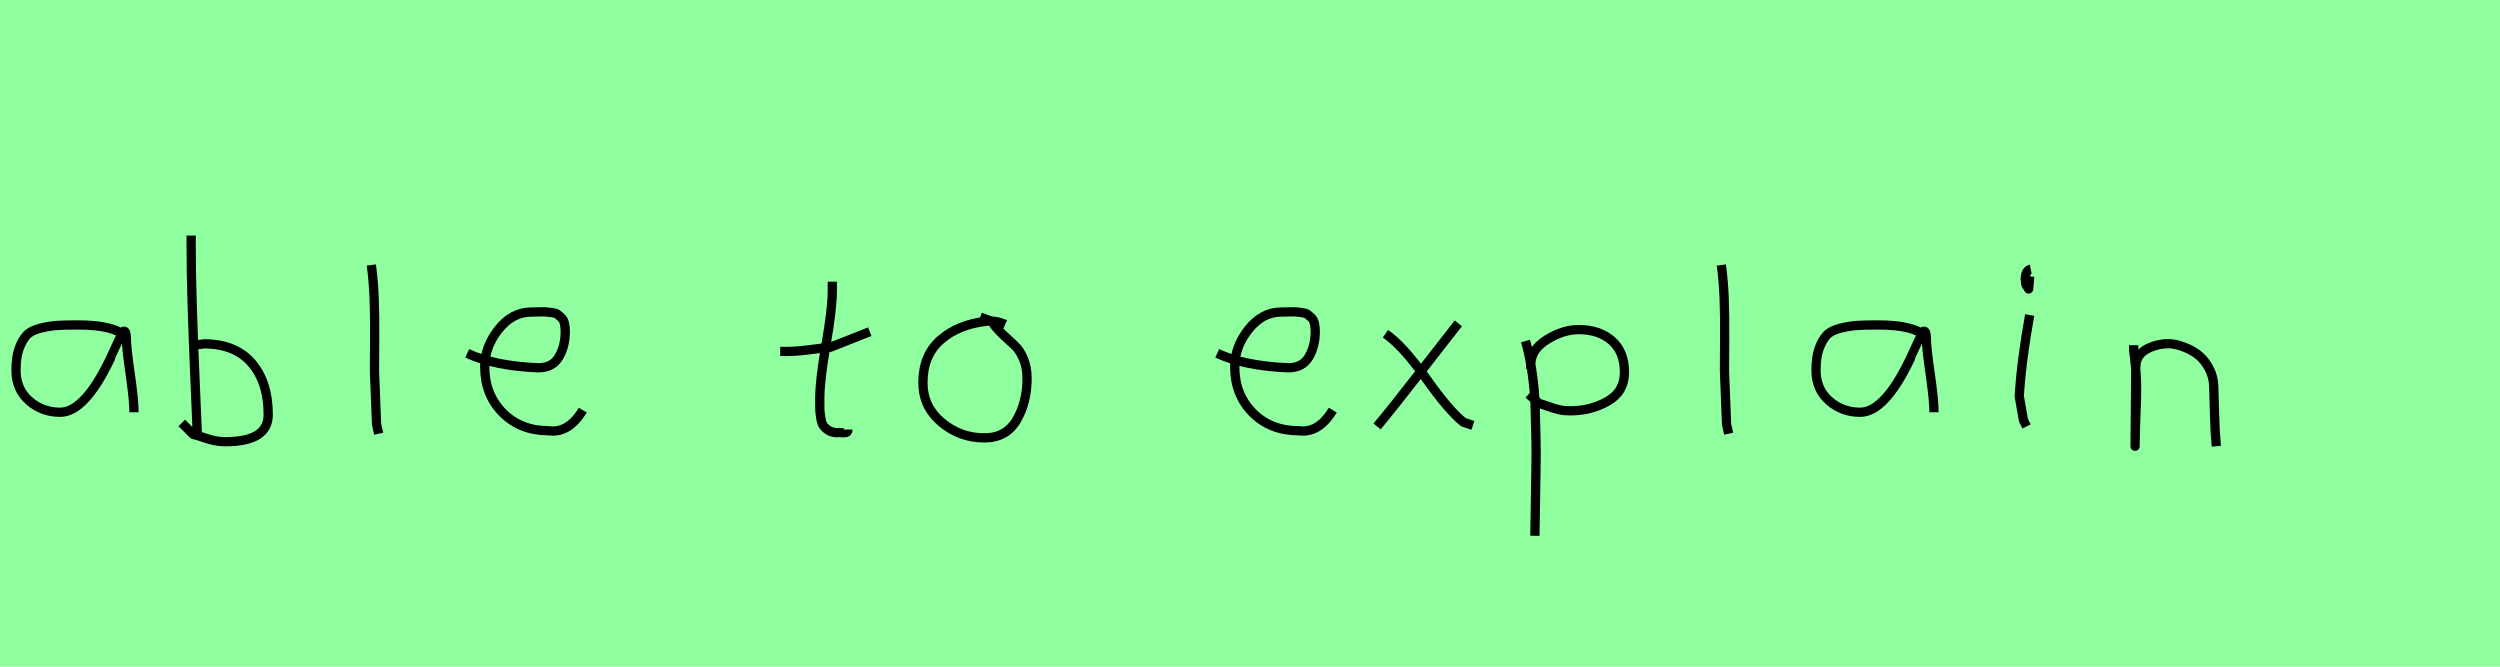<?xml version="1.0" encoding="utf-8" standalone="no"?>
<!DOCTYPE svg PUBLIC "-//W3C//DTD SVG 1.1//EN"
  "http://www.w3.org/Graphics/SVG/1.1/DTD/svg11.dtd">
<svg xmlns:xlink="http://www.w3.org/1999/xlink" width="270pt" height="72pt" viewBox="0 0 270 72" xmlns="http://www.w3.org/2000/svg" version="1.1">
 <defs>
  <style type="text/css">*{stroke-linejoin: round; stroke-linecap: butt}</style>
 </defs>
 <g id="figure_1">
  <g id="patch_1">
   <path d="M 0 72 
L 270 72 
L 270 0 
L 0 0 
z
" style="fill: #8fff9f"/>
  </g>
  <g id="axes_1">
   <g id="patch_2">
    <path d="M 13.644 36.442 
Q 12.435 35.095 8.463 35.095 
Q 6.943 35.095 6.166 35.146 
Q 5.388 35.198 4.387 35.44 
Q 3.385 35.682 2.901 36.183 
Q 2.418 36.684 2.072 37.616 
Q 1.727 38.549 1.727 39.965 
Q 1.727 42.037 3.143 43.281 
Q 4.559 44.524 6.494 44.524 
Q 9.154 44.524 11.917 38.721 
Q 13.264 35.855 13.264 35.82 
Q 13.609 35.578 13.644 36.442 
Q 13.644 37.513 14.058 40.362 
Q 14.473 43.212 14.473 44.524 
" clip-path="url(#pc28e03bc82)" style="fill: none; stroke: #000000; stroke-linejoin: miter"/>
   </g>
  </g>
  <g id="axes_2">
   <g id="patch_3">
    <path d="M 20.757 37.245 
Q 21.807 37.207 21.994 37.132 
Q 25.406 37.132 27.187 39.213 
Q 28.967 41.293 28.967 44.78 
Q 28.967 47.704 24.356 47.704 
Q 23.719 47.704 23.175 47.592 
Q 22.632 47.479 21.994 47.254 
Q 21.357 47.029 20.87 46.917 
L 19.633 45.68 
M 20.645 25.435 
L 20.645 26.56 
Q 20.645 29.409 20.757 33.008 
Q 20.87 36.607 21.057 40.9 
Q 21.245 45.192 21.32 47.142 
" clip-path="url(#p7ecfa8729a)" style="fill: none; stroke: #000000; stroke-linejoin: miter"/>
   </g>
  </g>
  <g id="axes_3">
   <g id="patch_4">
    <path d="M 40.106 28.622 
Q 40.331 30.347 40.406 32.146 
Q 40.481 33.946 40.463 36.551 
Q 40.444 39.157 40.444 40.094 
Q 40.444 40.131 40.669 45.83 
L 40.894 46.842 
" clip-path="url(#pe2181e9ad7)" style="fill: none; stroke: #000000; stroke-linejoin: miter"/>
   </g>
  </g>
  <g id="axes_4">
   <g id="patch_5">
    <path d="M 50.458 38.161 
Q 53.43 39.536 58.149 39.721 
Q 59.672 39.721 60.36 38.551 
Q 61.047 37.381 61.047 35.82 
Q 61.047 35.3 60.954 34.91 
Q 60.861 34.52 60.62 34.297 
Q 60.378 34.074 60.211 33.944 
Q 60.044 33.814 59.598 33.758 
Q 59.152 33.702 58.948 33.684 
Q 58.744 33.665 58.168 33.684 
Q 57.592 33.702 57.369 33.702 
Q 55.325 33.702 53.839 35.578 
Q 52.353 37.455 52.353 39.61 
Q 52.353 42.62 54.285 44.57 
Q 56.217 46.521 59.264 46.521 
Q 61.419 46.818 62.942 44.292 
" clip-path="url(#p5863894ff2)" style="fill: none; stroke: #000000; stroke-linejoin: miter"/>
   </g>
  </g>
  <g id="axes_5"/>
  <g id="axes_6">
   <g id="patch_6">
    <path d="M 84.264 37.957 
L 84.939 37.957 
Q 85.651 37.957 86.438 37.882 
Q 87.226 37.807 88.182 37.676 
Q 89.137 37.545 89.662 37.507 
L 93.936 35.82 
M 89.887 30.421 
L 89.887 31.434 
Q 89.887 33.383 89.212 37.207 
Q 88.538 41.031 88.538 43.018 
Q 88.538 43.805 88.538 44.105 
Q 88.538 44.405 88.631 45.042 
Q 88.725 45.68 88.913 45.961 
Q 89.1 46.242 89.494 46.486 
Q 89.887 46.729 90.45 46.729 
Q 90.562 46.692 90.881 46.729 
Q 91.199 46.767 91.387 46.711 
Q 91.574 46.655 91.574 46.392 
" clip-path="url(#pc7bc7a98ca)" style="fill: none; stroke: #000000; stroke-linejoin: miter"/>
   </g>
  </g>
  <g id="axes_7">
   <g id="patch_7">
    <path d="M 108.562 35.033 
Q 107.512 34.583 106.537 34.695 
Q 103.5 35.033 101.589 36.701 
Q 99.677 38.369 99.677 41.331 
Q 99.677 43.918 101.682 45.605 
Q 103.688 47.292 106.312 47.292 
Q 108.674 47.292 109.799 45.361 
Q 110.923 43.43 110.923 40.881 
Q 110.923 39.644 110.511 38.707 
Q 110.099 37.769 109.574 37.301 
Q 109.049 36.832 108.299 36.12 
Q 107.549 35.408 107.1 34.695 
L 105.862 34.245 
" clip-path="url(#p059f82d477)" style="fill: none; stroke: #000000; stroke-linejoin: miter"/>
   </g>
  </g>
  <g id="axes_8"/>
  <g id="axes_9">
   <g id="patch_8">
    <path d="M 131.458 38.161 
Q 134.43 39.536 139.149 39.721 
Q 140.672 39.721 141.36 38.551 
Q 142.047 37.381 142.047 35.82 
Q 142.047 35.3 141.954 34.91 
Q 141.861 34.52 141.62 34.297 
Q 141.378 34.074 141.211 33.944 
Q 141.044 33.814 140.598 33.758 
Q 140.152 33.702 139.948 33.684 
Q 139.744 33.665 139.168 33.684 
Q 138.592 33.702 138.369 33.702 
Q 136.325 33.702 134.839 35.578 
Q 133.353 37.455 133.353 39.61 
Q 133.353 42.62 135.285 44.57 
Q 137.217 46.521 140.264 46.521 
Q 142.419 46.818 143.942 44.292 
" clip-path="url(#pf146efc2c4)" style="fill: none; stroke: #000000; stroke-linejoin: miter"/>
   </g>
  </g>
  <g id="axes_10">
   <g id="patch_9">
    <path d="M 157.499 34.92 
Q 156.637 36.007 153.525 40.019 
Q 150.413 44.03 148.726 46.055 
M 149.626 36.045 
Q 151.501 37.32 153.994 40.844 
Q 156.487 44.368 158.061 45.605 
L 159.074 45.942 
" clip-path="url(#p0e073da651)" style="fill: none; stroke: #000000; stroke-linejoin: miter"/>
   </g>
  </g>
  <g id="axes_11">
   <g id="patch_10">
    <path d="M 165.32 39.869 
L 165.32 39.419 
Q 165.32 37.769 167.063 36.682 
Q 168.807 35.595 170.494 35.595 
Q 172.706 35.595 174.074 36.795 
Q 175.442 37.994 175.442 40.206 
Q 175.442 42.306 173.624 43.337 
Q 171.806 44.368 169.594 44.368 
Q 168.919 44.368 168.413 44.255 
Q 167.907 44.143 167.288 43.918 
Q 166.67 43.693 166.22 43.58 
L 165.095 42.568 
M 164.758 36.832 
Q 165.208 38.444 165.47 40.263 
Q 165.732 42.081 165.789 43.749 
Q 165.845 45.417 165.882 47.273 
Q 165.92 49.129 165.882 50.778 
L 165.77 57.864 
" clip-path="url(#p6d3a58a232)" style="fill: none; stroke: #000000; stroke-linejoin: miter"/>
   </g>
  </g>
  <g id="axes_12">
   <g id="patch_11">
    <path d="M 185.906 28.622 
Q 186.131 30.347 186.206 32.146 
Q 186.281 33.946 186.263 36.551 
Q 186.244 39.157 186.244 40.094 
Q 186.244 40.131 186.469 45.83 
L 186.694 46.842 
" clip-path="url(#p99dce045c4)" style="fill: none; stroke: #000000; stroke-linejoin: miter"/>
   </g>
  </g>
  <g id="axes_13">
   <g id="patch_12">
    <path d="M 208.044 36.442 
Q 206.835 35.095 202.863 35.095 
Q 201.343 35.095 200.566 35.146 
Q 199.788 35.198 198.787 35.44 
Q 197.785 35.682 197.301 36.183 
Q 196.818 36.684 196.472 37.616 
Q 196.127 38.549 196.127 39.965 
Q 196.127 42.037 197.543 43.281 
Q 198.959 44.524 200.894 44.524 
Q 203.554 44.524 206.317 38.721 
Q 207.664 35.855 207.664 35.82 
Q 208.009 35.578 208.044 36.442 
Q 208.044 37.513 208.458 40.362 
Q 208.873 43.212 208.873 44.524 
" clip-path="url(#p1771cf38fe)" style="fill: none; stroke: #000000; stroke-linejoin: miter"/>
   </g>
  </g>
  <g id="axes_14">
   <g id="patch_13">
    <path d="M 219.319 29.072 
Q 218.944 29.147 218.812 29.578 
Q 218.681 30.009 218.756 30.421 
Q 218.756 30.571 218.794 30.703 
Q 218.831 30.834 218.887 30.89 
Q 218.944 30.946 219 31.04 
Q 219.056 31.134 219.094 31.209 
L 219.206 29.859 
M 219.206 34.02 
Q 218.306 39.007 218.081 42.793 
L 218.531 45.38 
L 218.869 46.055 
" clip-path="url(#p0fd411c717)" style="fill: none; stroke: #000000; stroke-linejoin: miter"/>
   </g>
  </g>
  <g id="axes_15">
   <g id="patch_14">
    <path d="M 230.439 37.282 
L 230.439 37.844 
Q 230.701 39.869 230.739 41.312 
Q 230.776 42.756 230.682 44.668 
Q 230.589 46.58 230.589 48.192 
L 230.664 39.644 
Q 230.664 38.144 232.257 37.507 
Q 233.85 36.87 235.275 37.282 
Q 237.187 37.844 238.105 39.044 
Q 239.024 40.244 239.08 41.668 
Q 239.136 43.093 239.174 44.818 
Q 239.211 46.542 239.361 48.192 
" clip-path="url(#p2acd941042)" style="fill: none; stroke: #000000; stroke-linejoin: miter"/>
   </g>
  </g>
 </g>
 <defs>
  <clipPath id="pc28e03bc82">
   <rect x="0" y="10.777" width="16.2" height="50.085"/>
  </clipPath>
  <clipPath id="p7ecfa8729a">
   <rect x="17.758" y="8.64" width="13.084" height="54.36"/>
  </clipPath>
  <clipPath id="pe2181e9ad7">
   <rect x="38.232" y="8.64" width="4.536" height="54.36"/>
  </clipPath>
  <clipPath id="p5863894ff2">
   <rect x="48.6" y="8.882" width="16.2" height="53.876"/>
  </clipPath>
  <clipPath id="pc7bc7a98ca">
   <rect x="82.389" y="8.64" width="13.421" height="54.36"/>
  </clipPath>
  <clipPath id="p059f82d477">
   <rect x="97.802" y="8.64" width="14.996" height="54.36"/>
  </clipPath>
  <clipPath id="pf146efc2c4">
   <rect x="129.6" y="8.882" width="16.2" height="53.876"/>
  </clipPath>
  <clipPath id="p0e073da651">
   <rect x="146.852" y="8.64" width="14.096" height="54.36"/>
  </clipPath>
  <clipPath id="p6d3a58a232">
   <rect x="162.883" y="8.64" width="14.434" height="54.36"/>
  </clipPath>
  <clipPath id="p99dce045c4">
   <rect x="184.032" y="8.64" width="4.536" height="54.36"/>
  </clipPath>
  <clipPath id="p1771cf38fe">
   <rect x="194.4" y="10.777" width="16.2" height="50.085"/>
  </clipPath>
  <clipPath id="p0fd411c717">
   <rect x="216.207" y="8.64" width="4.986" height="54.36"/>
  </clipPath>
  <clipPath id="p2acd941042">
   <rect x="228.564" y="8.64" width="12.672" height="54.36"/>
  </clipPath>
 </defs>
</svg>
